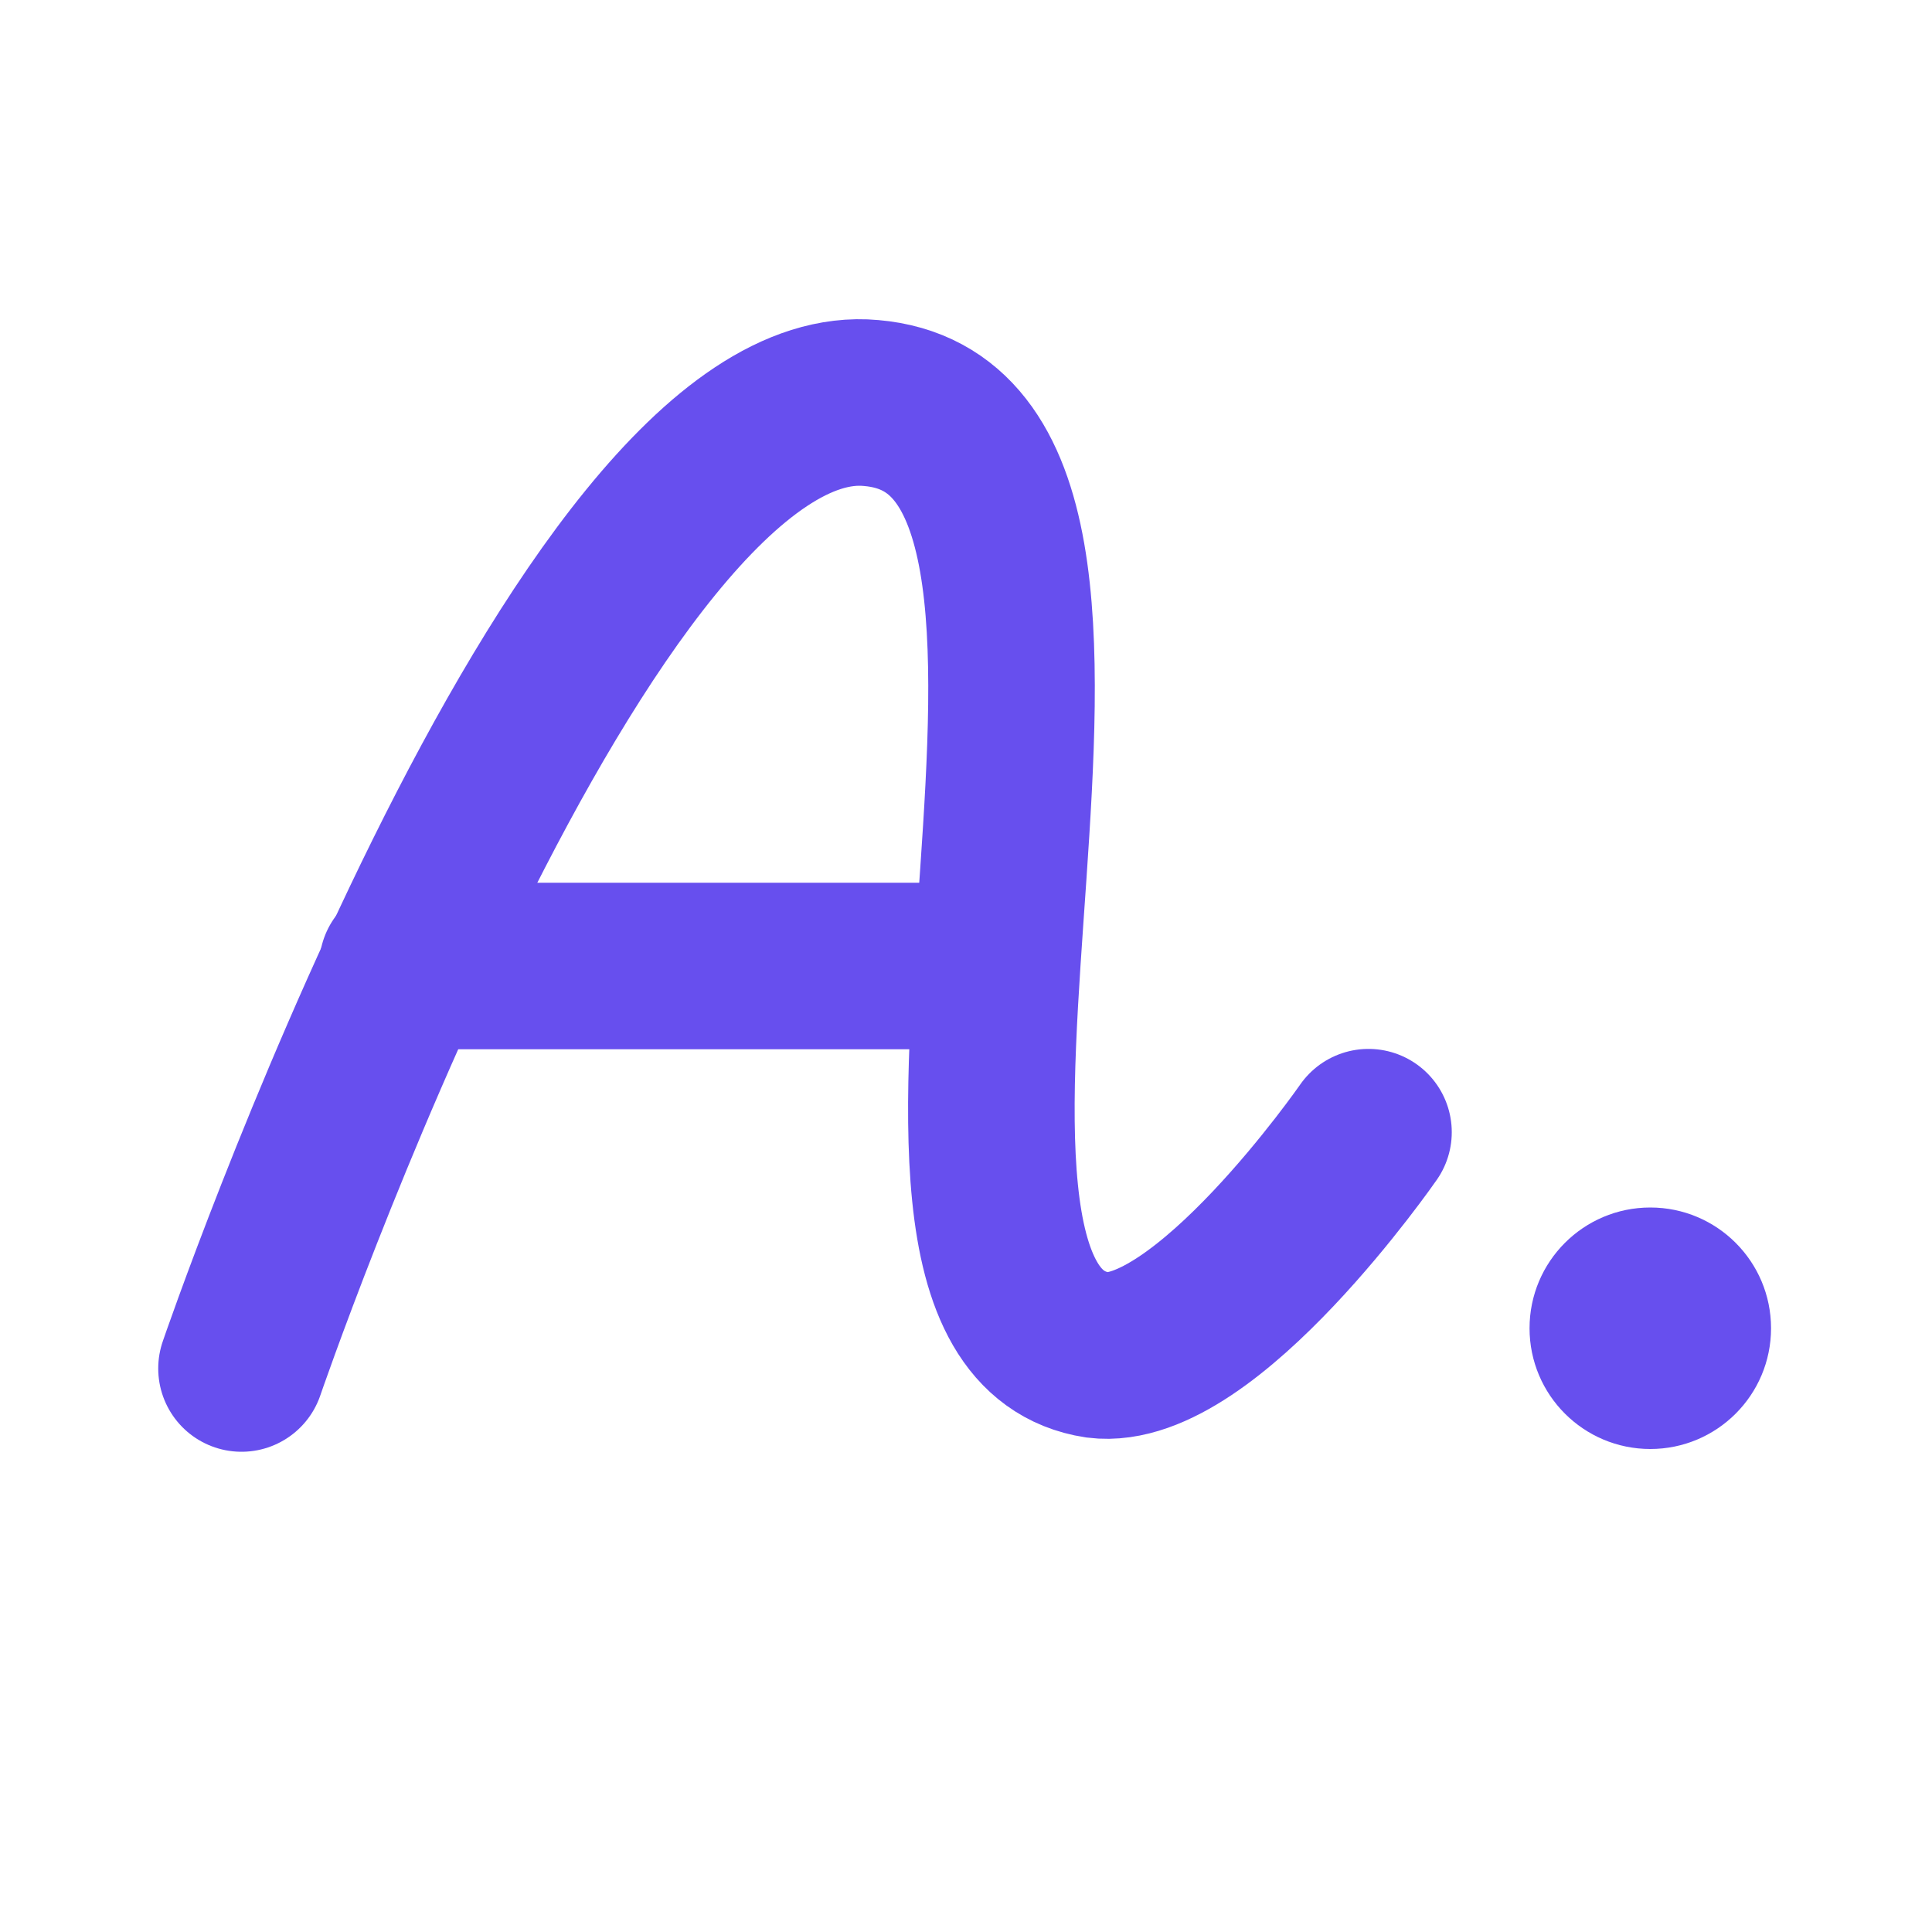 <svg width="58" height="58" viewBox="0 0 58 58" fill="none" xmlns="http://www.w3.org/2000/svg">
<path d="M49.543 43.5C51.545 43.5 53.168 41.877 53.168 39.875C53.168 37.873 51.545 36.25 49.543 36.25C47.541 36.25 45.918 37.873 45.918 39.875C45.918 41.877 47.541 43.5 49.543 43.5Z" fill="#674FEE"/>
<path d="M7.25 41.083C7.25 41.083 17.457 11.289 26.151 12.099C35.602 12.91 25.017 39.462 32.956 40.678C36.169 41.083 41.083 33.989 41.083 33.989" stroke="#674FEE" stroke-width="5" stroke-linecap="round"/>
<path d="M12.082 29C12.082 29 25.052 29 28.999 29" stroke="#674FEE" stroke-width="5" stroke-linecap="round"/>
</svg>
